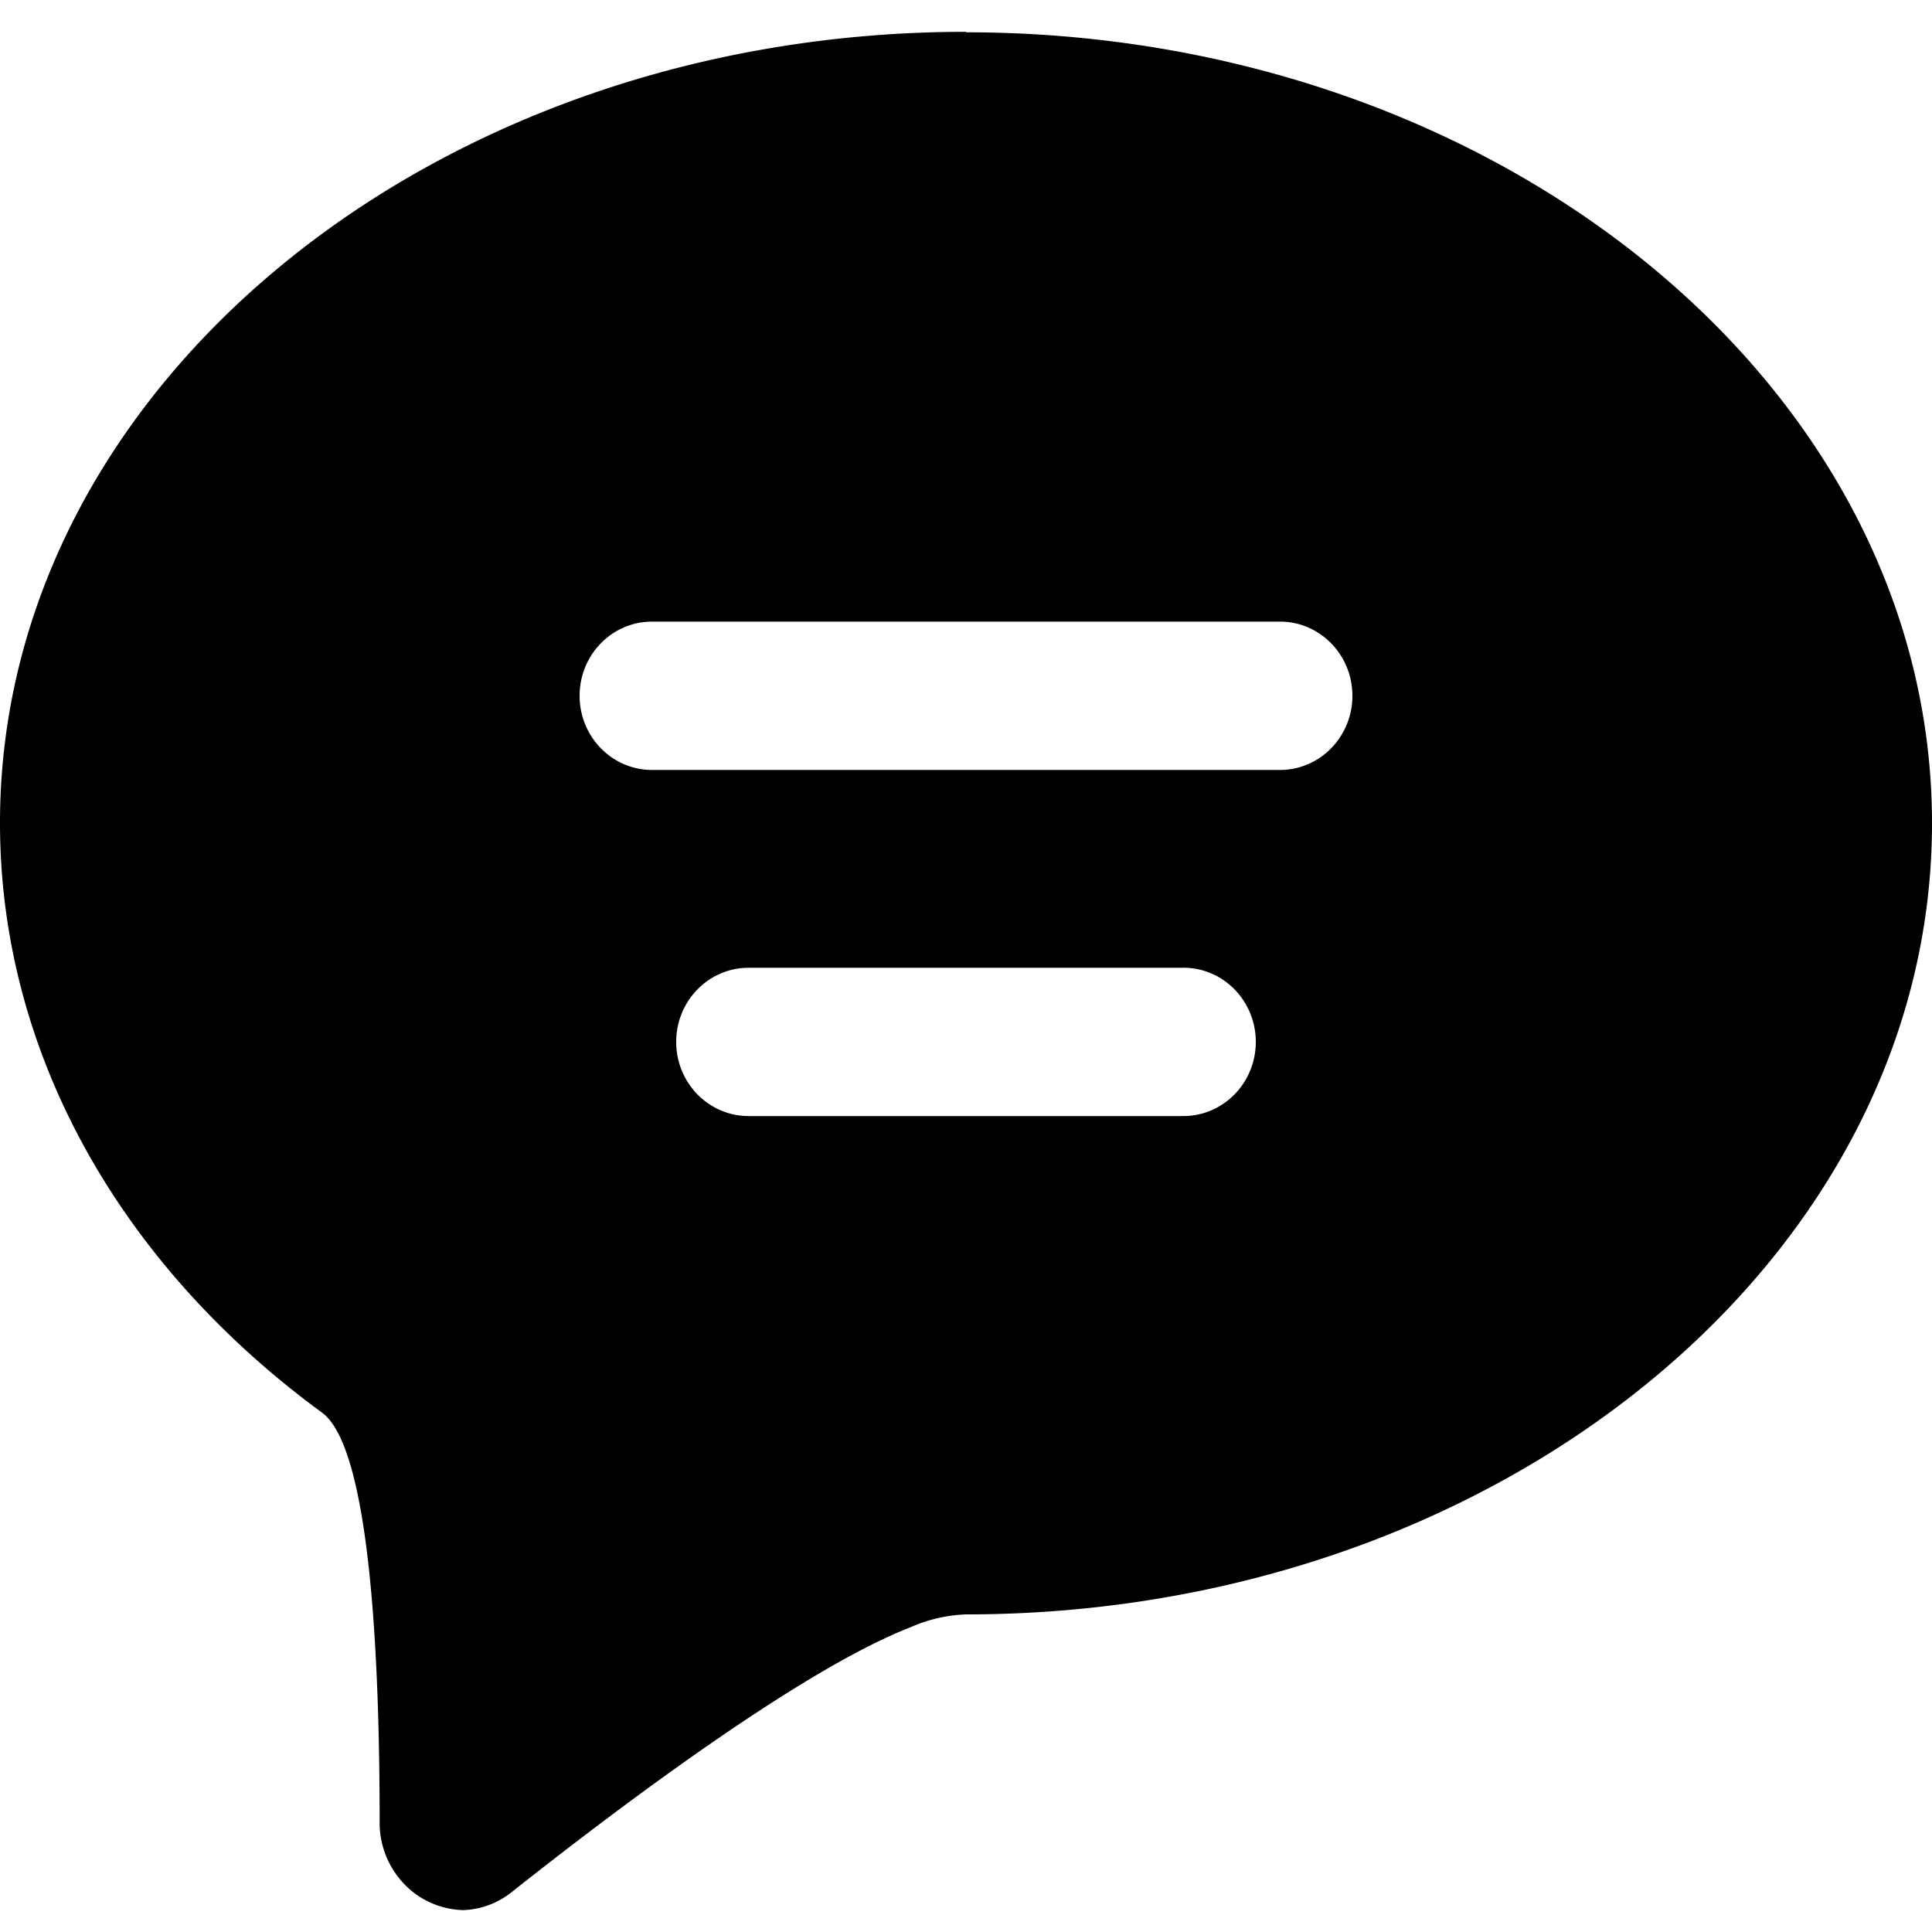 <svg t="1721726680294" class="icon" viewBox="0 0 1024 1024" version="1.1" xmlns="http://www.w3.org/2000/svg" p-id="2053" width="200" height="200"><path d="M512 16.839v0.284c281.6 0 512 187.876 512 419.271s-230.4 419.271-512 419.271a79.844 79.844 0 0 0-29.44 6.827c-55.296 21.504-146.944 89.372-211.2 140.231a43.435 43.435 0 0 1-25.6 9.671 44.828 44.828 0 0 1-31.829-14.137 46.99 46.99 0 0 1-12.715-33.024c0-85.419-4.864-197.604-30.464-216.462C65.792 671.972 0 560.356 0 436.139 0 204.487 230.4 16.868 512 16.868z m166.4 312.633h-332.8c-21.22 0-38.4 17.607-38.4 39.31 0 21.703 17.18 39.31 38.4 39.31h332.8c21.22 0 38.4-17.607 38.4-39.31 0-21.703-17.18-39.31-38.4-39.31z m-51.2 183.467h-230.4c-21.22 0-38.4 17.579-38.4 39.282 0 21.732 17.18 39.31 38.4 39.31h230.4c21.22 0 38.4-17.579 38.4-39.31 0-21.703-17.18-39.31-38.4-39.31z" fill="#000000" p-id="2054"></path></svg>